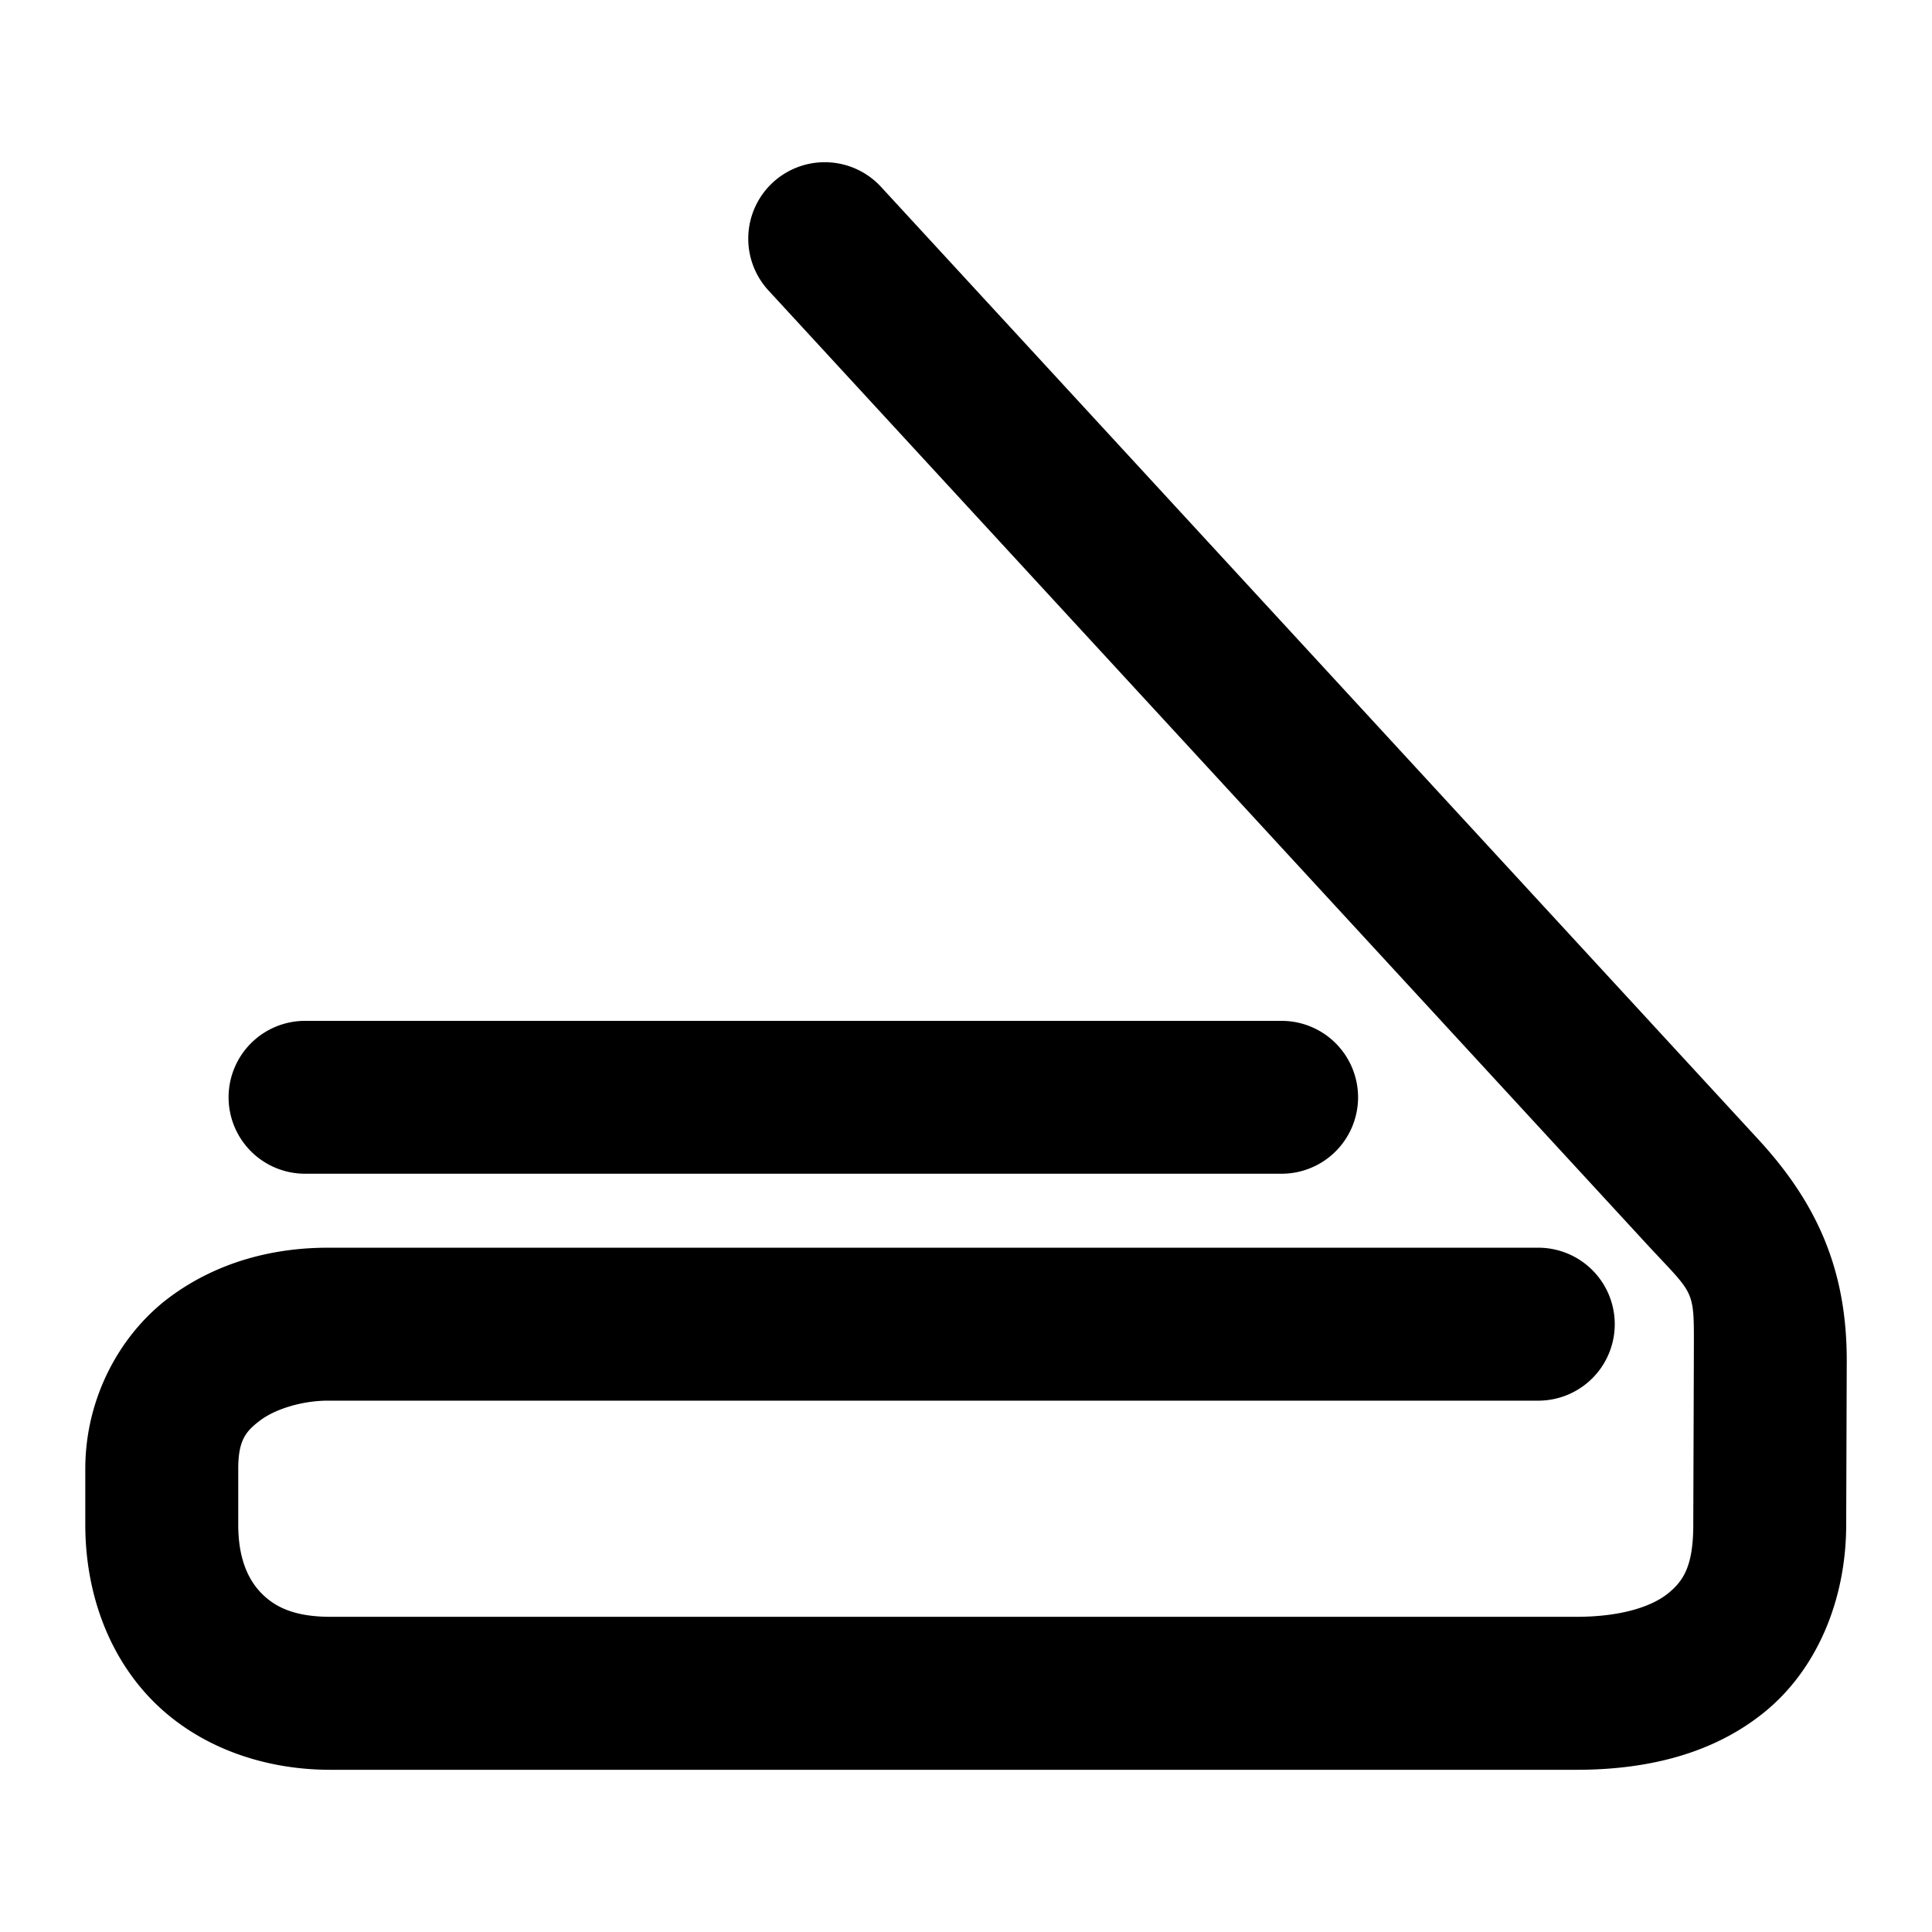 <svg xmlns="http://www.w3.org/2000/svg" width="48" height="48">
	<path d="m 20.438,4.031 a 1.9,1.9 0 0 0 -1.236,0.502 1.9,1.9 0 0 0 -0.109,2.684 L 40.888,30.882 c 1.282,1.392 1.195,1.065 1.195,2.918 l -0.014,4.072 a 1.9,1.9 0 0 0 0,0.006 c 0,1.032 -0.245,1.401 -0.631,1.713 -0.386,0.312 -1.135,0.578 -2.271,0.578 H 8.208 c -0.911,3.4e-5 -1.392,-0.253 -1.723,-0.596 -0.331,-0.343 -0.566,-0.871 -0.566,-1.695 v -1.383 c 0,-0.716 0.188,-0.94 0.562,-1.217 0.375,-0.277 1.039,-0.479 1.664,-0.479 H 38.22 a 1.9,1.9 0 0 0 1.898,-1.9 1.9,1.9 0 0 0 -1.898,-1.9 H 8.146 c -1.321,0 -2.719,0.333 -3.922,1.223 -1.203,0.889 -2.105,2.463 -2.105,4.273 v 1.383 c 0,1.619 0.531,3.191 1.631,4.332 1.1,1.141 2.714,1.76 4.459,1.76 H 39.167 c 1.705,0 3.358,-0.371 4.662,-1.426 1.304,-1.055 2.039,-2.783 2.039,-4.666 l 0.014,-4.072 a 1.9,1.9 0 0 0 0,-0.006 c 0,-2.255 -0.738,-3.908 -2.197,-5.492 L 21.888,4.642 A 1.9,1.9 0 0 0 20.438,4.031 Z M 7.579,25.363 a 1.9,1.9 0 0 0 -1.9,1.9 1.9,1.9 0 0 0 1.9,1.898 H 31.841 a 1.9,1.9 0 0 0 1.9,-1.898 1.9,1.9 0 0 0 -1.9,-1.9 z" fill="#000000"/>
</svg>

